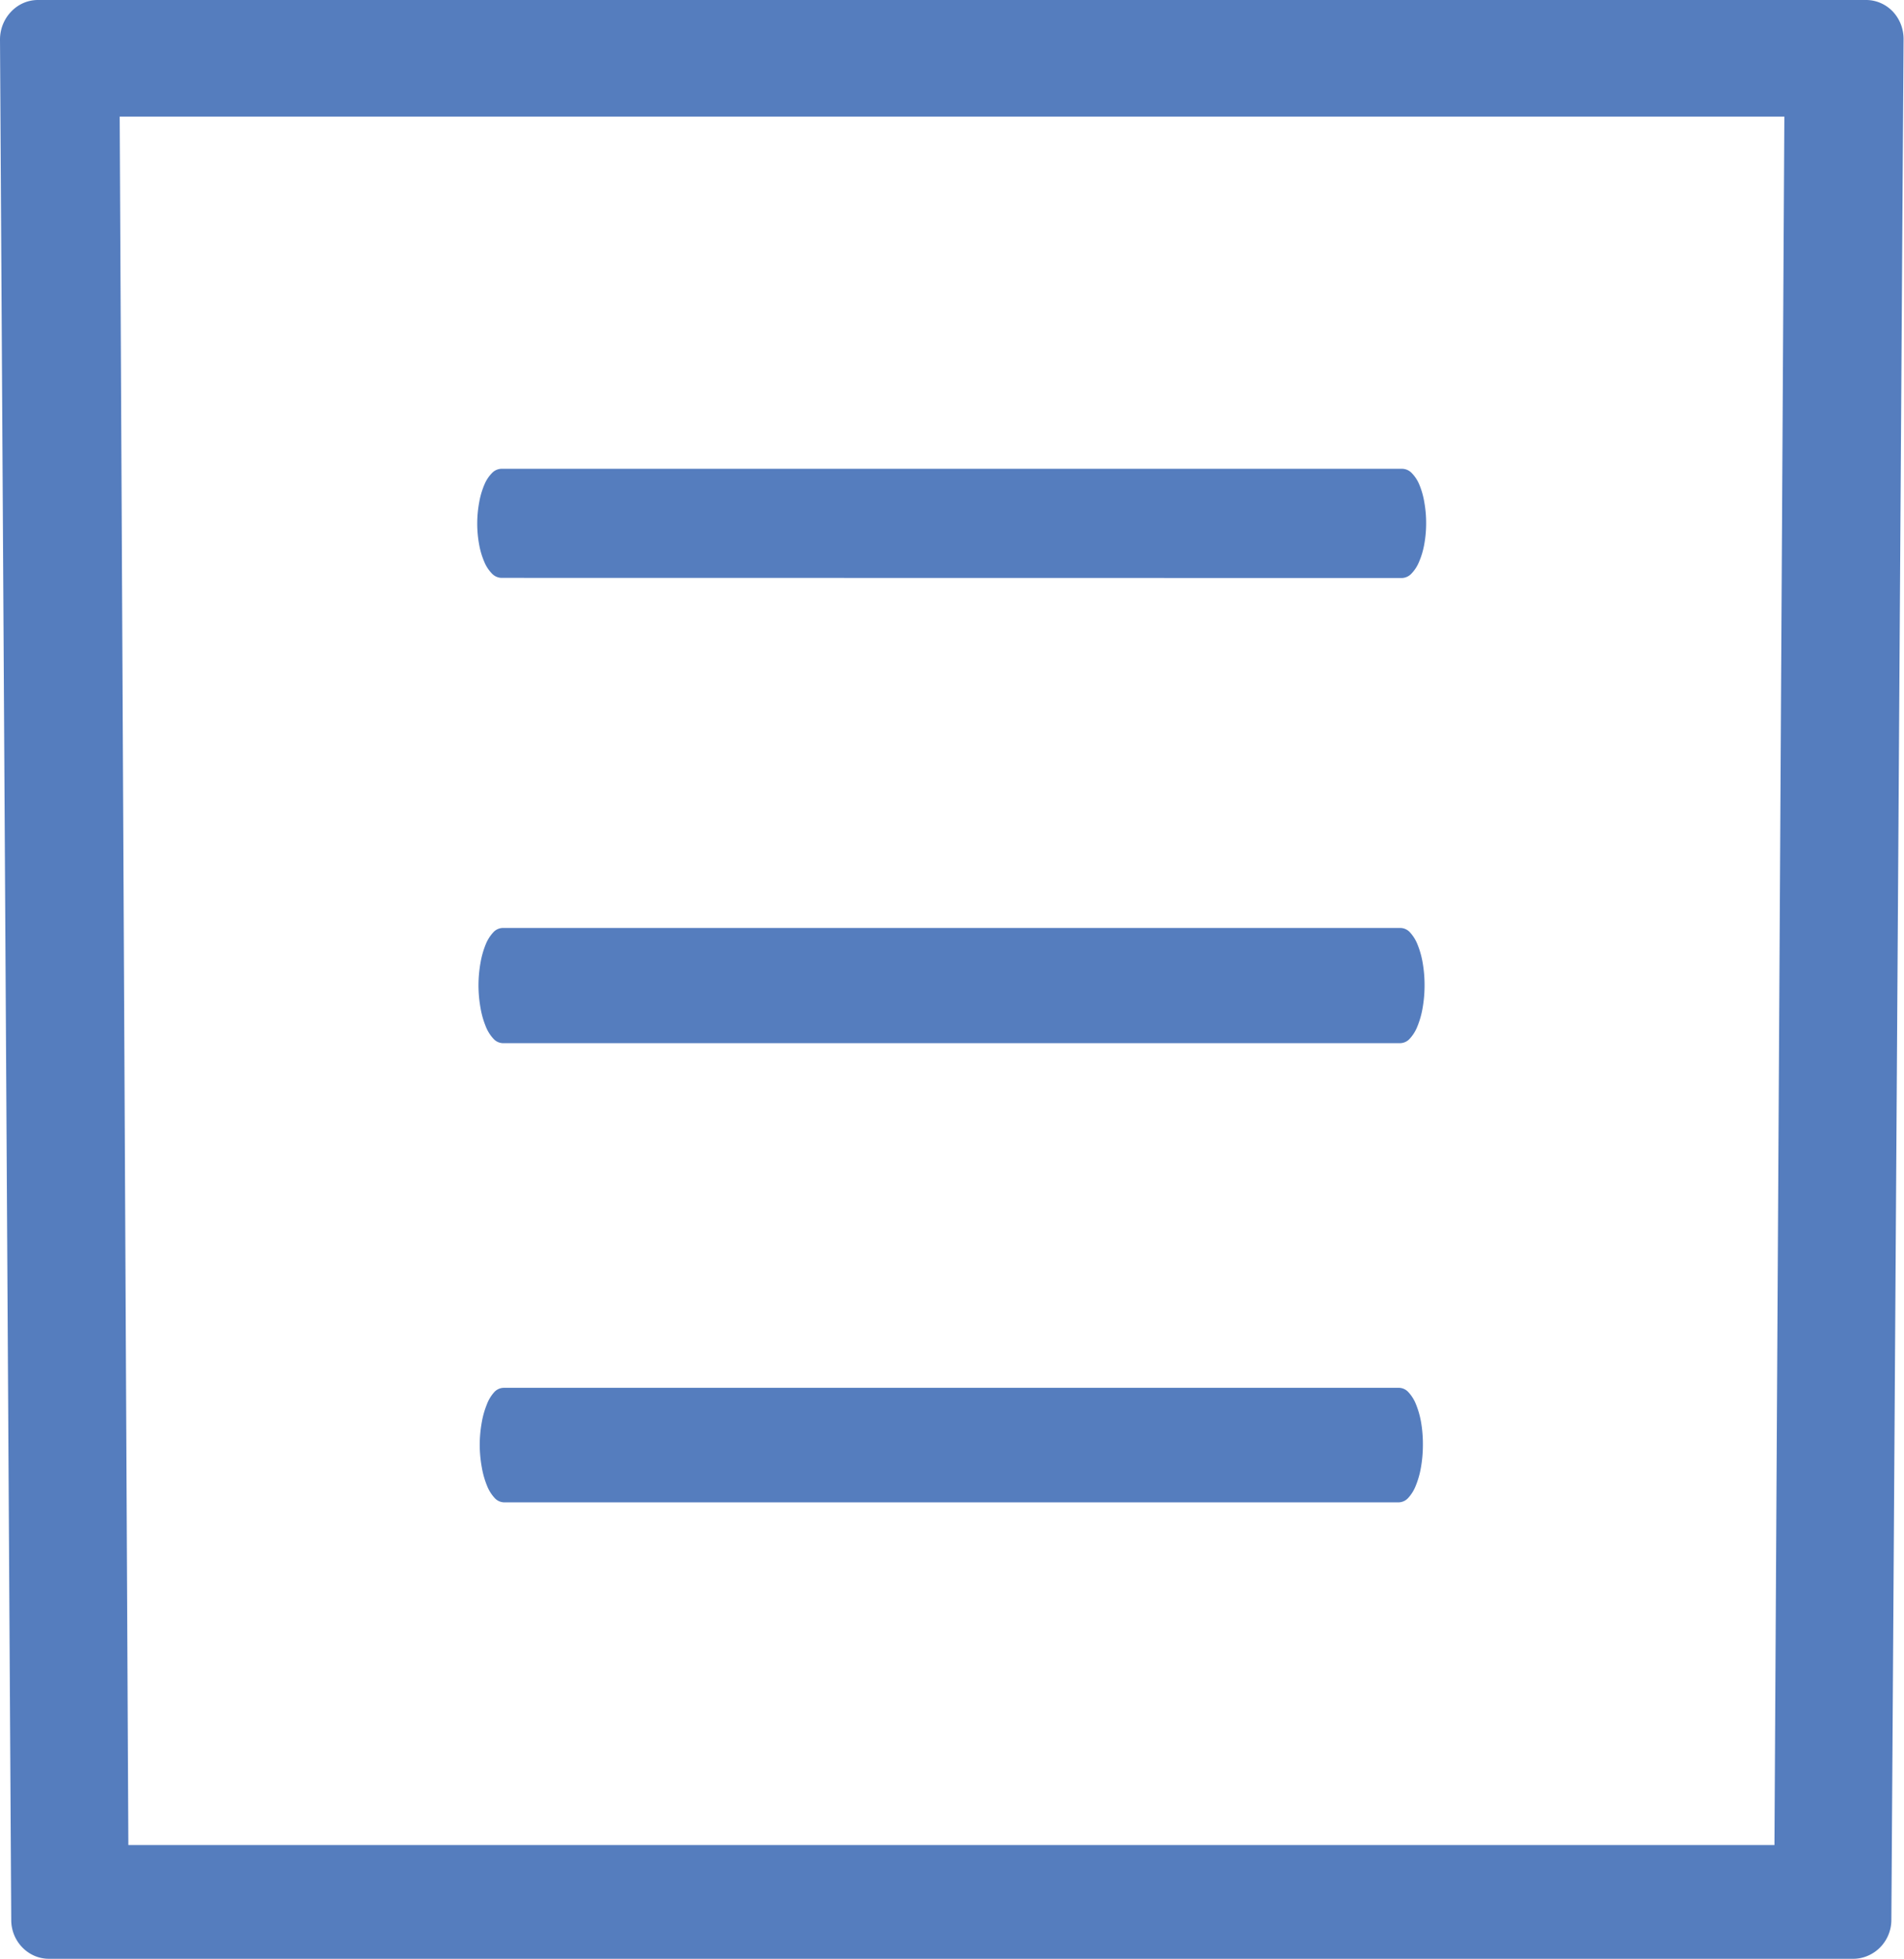 <svg id="Group_Copy_3" data-name="Group Copy 3" xmlns="http://www.w3.org/2000/svg" width="39.769" height="40.91" viewBox="0 0 39.769 40.91">
  <g id="ic-list" transform="translate(0 0)">
    <path id="Shape" d="M38.721,40.91H1.018a.762.762,0,0,1-.3-.063.79.79,0,0,1-.25-.173.818.818,0,0,1-.233-.568L0,.825A.846.846,0,0,1,.065.5.824.824,0,0,1,.234.242.788.788,0,0,1,.484.065.758.758,0,0,1,.792,0H38.977a.758.758,0,0,1,.308.065.787.787,0,0,1,.251.177A.823.823,0,0,1,39.7.5a.846.846,0,0,1,.06.321l-.255,39.281a.819.819,0,0,1-.233.568.791.791,0,0,1-.25.173A.762.762,0,0,1,38.721,40.91ZM2.5,2.435l.181,36.1H37.063l.207-36.1Z" fill="#557dbe"/>
    <path id="Path" d="M.508,2.278a.284.284,0,0,1-.2-.089.769.769,0,0,1-.16-.244,1.665,1.665,0,0,1-.108-.362A2.438,2.438,0,0,1,0,1.14,2.435,2.435,0,0,1,.041.7,1.659,1.659,0,0,1,.148.334.764.764,0,0,1,.307.09.282.282,0,0,1,.5,0h18.82a.282.282,0,0,1,.2.09.764.764,0,0,1,.159.244A1.658,1.658,0,0,1,19.782.7a2.435,2.435,0,0,1,.038.443,2.438,2.438,0,0,1-.041.443,1.666,1.666,0,0,1-.109.362.77.77,0,0,1-.16.244.284.284,0,0,1-.2.089Z" transform="translate(9.968 9.791)" fill="#557dbe"/>
    <path id="Path-2" data-name="Path" d="M19.257,2.406H.506a.276.276,0,0,1-.195-.094.818.818,0,0,1-.16-.258,1.837,1.837,0,0,1-.108-.382A2.723,2.723,0,0,1,0,1.2,2.721,2.721,0,0,1,.041.735,1.831,1.831,0,0,1,.147.353.813.813,0,0,1,.306.095.275.275,0,0,1,.5,0H19.265a.275.275,0,0,1,.194.095.812.812,0,0,1,.158.258,1.831,1.831,0,0,1,.106.383,2.72,2.72,0,0,1,.038.468,2.723,2.723,0,0,1-.041.468,1.838,1.838,0,0,1-.108.382.818.818,0,0,1-.16.258A.277.277,0,0,1,19.257,2.406Z" transform="translate(9.994 19.381)" fill="#557dbe"/>
    <path id="Path-3" data-name="Path" d="M19.2,2.392H.5A.276.276,0,0,1,.311,2.3a.812.812,0,0,1-.159-.256,1.822,1.822,0,0,1-.108-.38A2.7,2.7,0,0,1,0,1.2,2.7,2.7,0,0,1,.041.731,1.816,1.816,0,0,1,.147.351.808.808,0,0,1,.3.094.274.274,0,0,1,.5,0H19.207A.274.274,0,0,1,19.4.094a.807.807,0,0,1,.158.256,1.815,1.815,0,0,1,.106.38A2.7,2.7,0,0,1,19.7,1.2a2.7,2.7,0,0,1-.041.465,1.823,1.823,0,0,1-.108.38.813.813,0,0,1-.159.256A.276.276,0,0,1,19.2,2.392Z" transform="translate(10.02 28.985)" fill="#557dbe"/>
  </g>
</svg>

